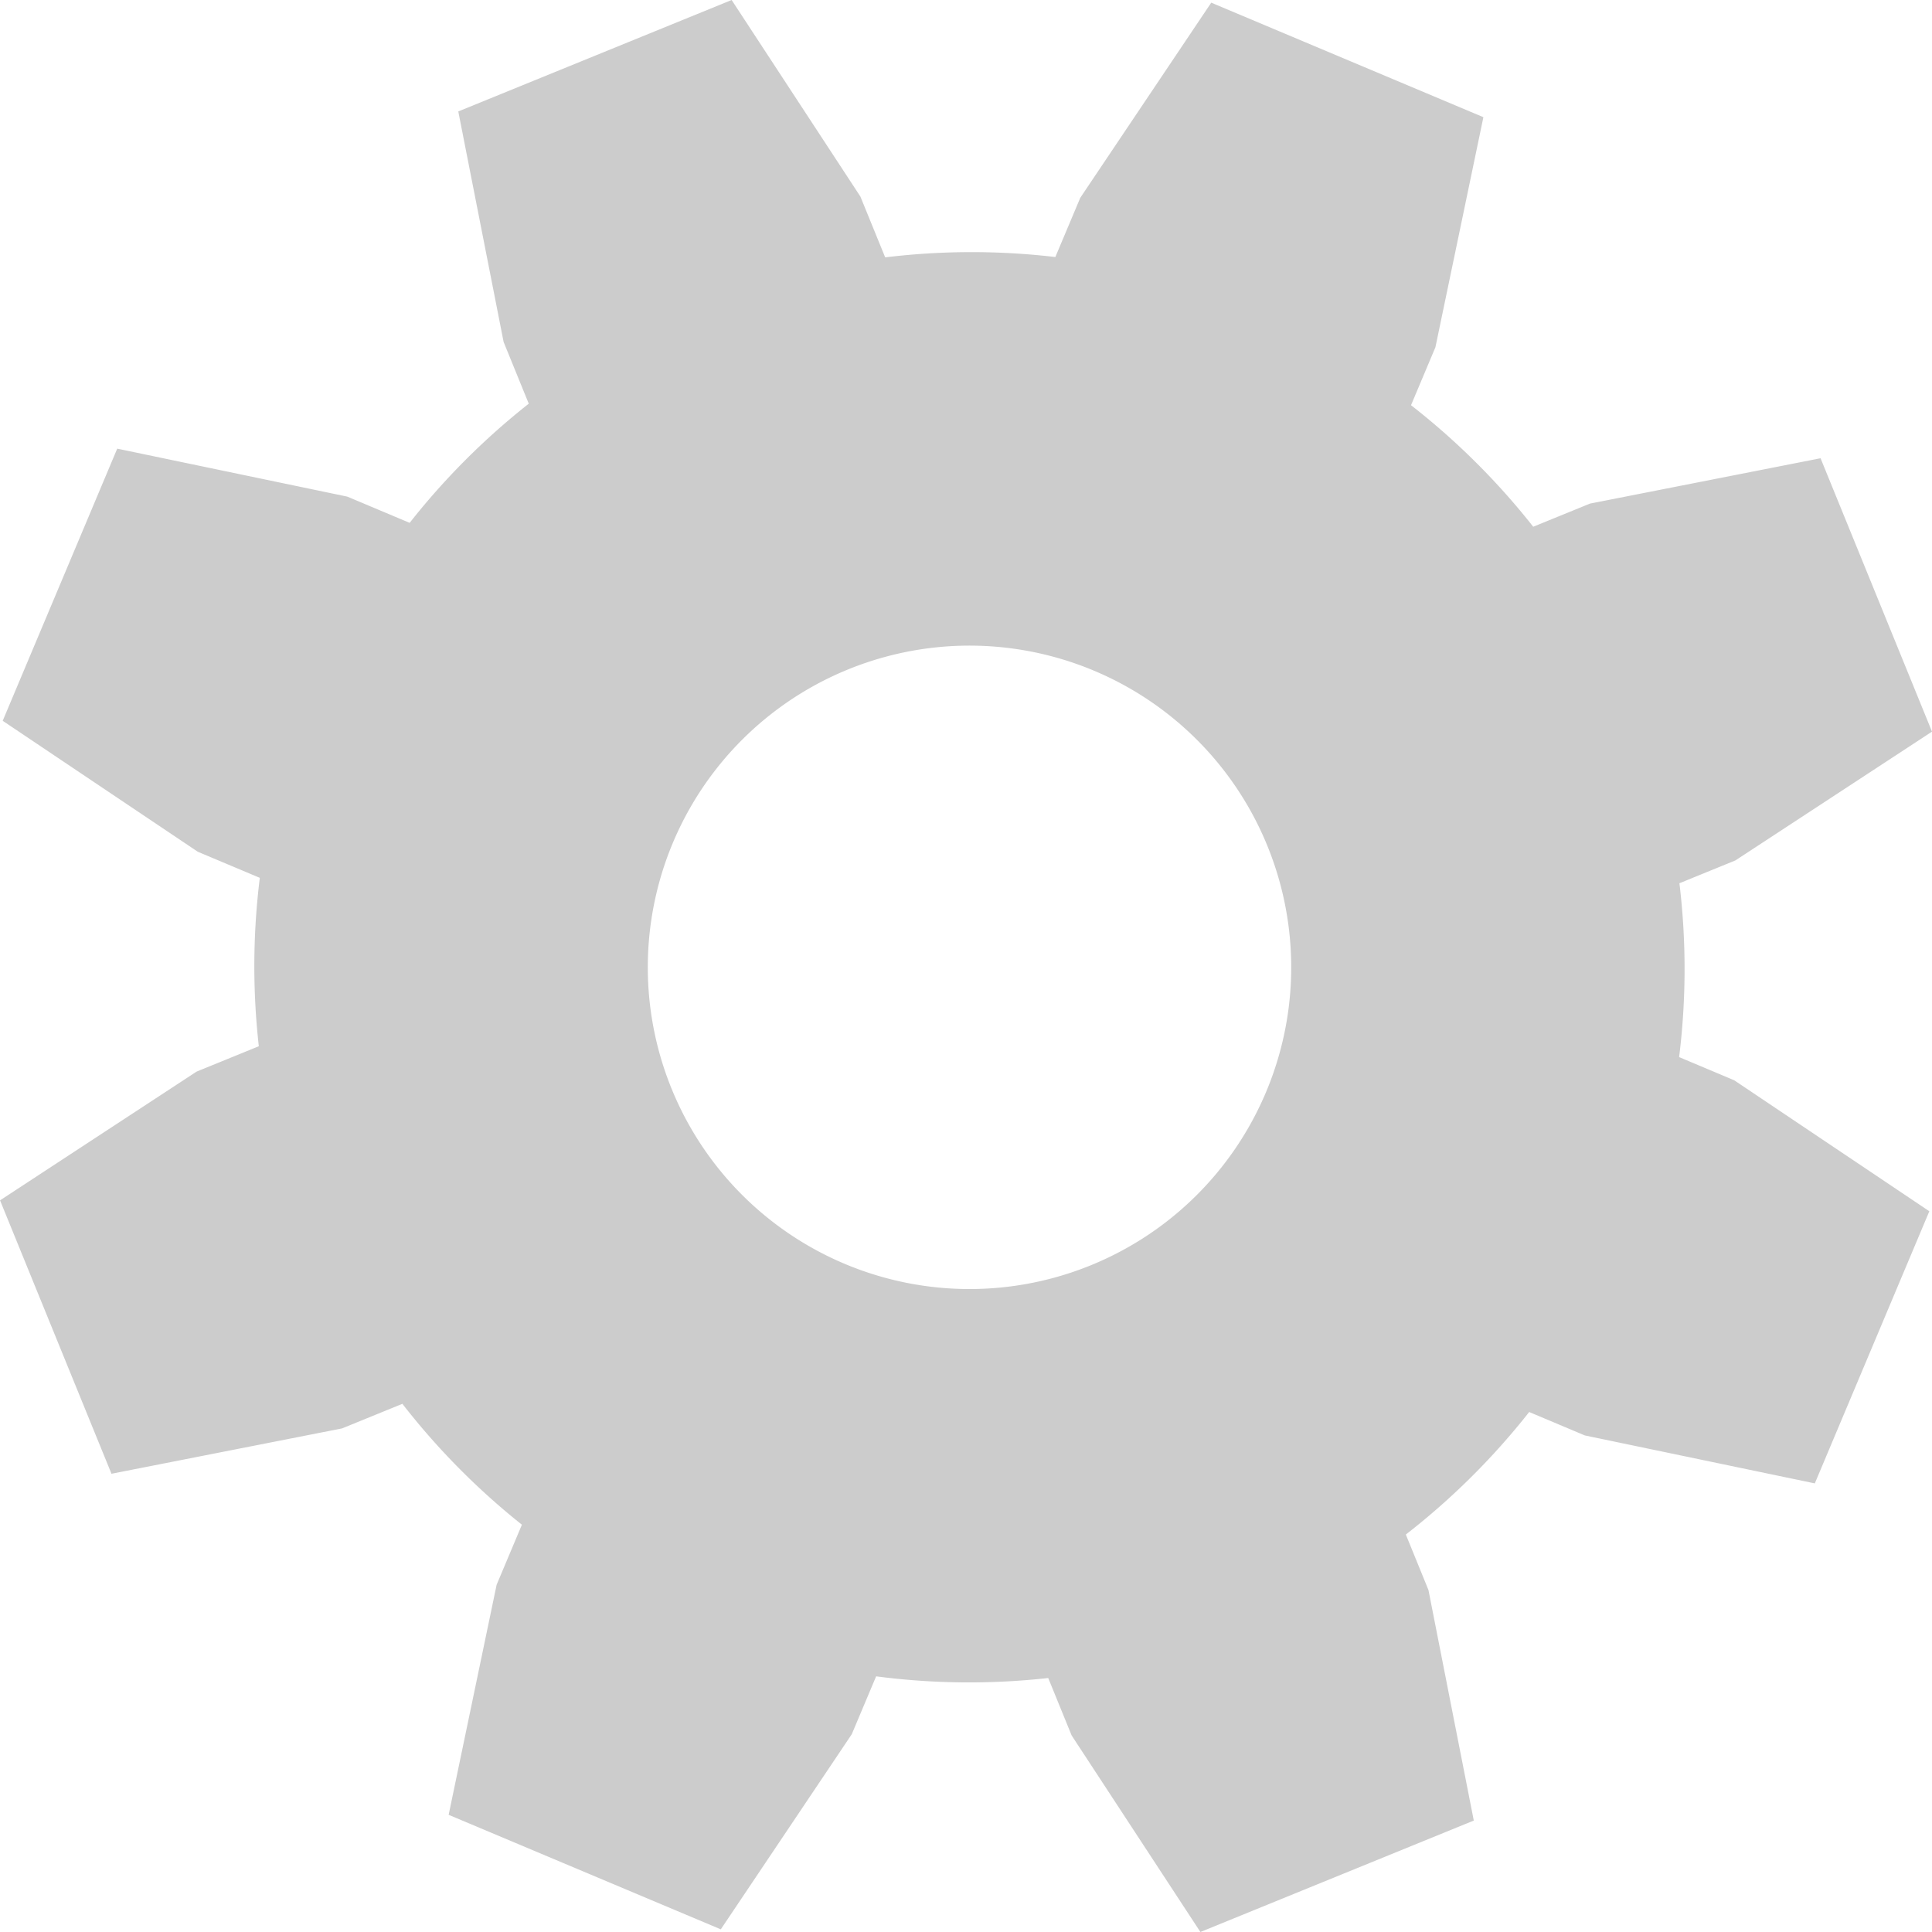 <?xml version="1.0" encoding="UTF-8" standalone="no"?>
<!-- Created with Inkscape (http://www.inkscape.org/) -->

<svg
   xmlns:dc="http://purl.org/dc/elements/1.1/"
   xmlns:cc="http://creativecommons.org/ns#"
   xmlns:rdf="http://www.w3.org/1999/02/22-rdf-syntax-ns#"
   xmlns:svg="http://www.w3.org/2000/svg"
   xmlns="http://www.w3.org/2000/svg"
   xmlns:sodipodi="http://sodipodi.sourceforge.net/DTD/sodipodi-0.dtd"
   xmlns:inkscape="http://www.inkscape.org/namespaces/inkscape"
   width="50.745mm"
   height="50.745mm"
   viewBox="0 0 50.745 50.745"
   version="1.1"
   id="svg4785"
   inkscape:version="0.92.2 5c3e80d, 2017-08-06"
   sodipodi:docname="settings.svg">
  <defs
     id="defs4779" />
  <sodipodi:namedview
     id="base"
     pagecolor="#ffffff"
     bordercolor="#666666"
     borderopacity="1.0"
     inkscape:pageopacity="0.0"
     inkscape:pageshadow="2"
     inkscape:zoom="0.41183444"
     inkscape:cx="-306.38661"
     inkscape:cy="75.425274"
     inkscape:document-units="mm"
     inkscape:current-layer="layer1"
     showgrid="false"
     showguides="false"
     fit-margin-top="0"
     fit-margin-left="0"
     fit-margin-right="0"
     fit-margin-bottom="0"
     inkscape:window-width="1280"
     inkscape:window-height="982"
     inkscape:window-x="1920"
     inkscape:window-y="42"
     inkscape:window-maximized="0" />
  <g
     inkscape:label="Layer 1"
     inkscape:groupmode="layer"
     id="layer1"
     transform="translate(-33.3,-137.321)">
    <path
       style="opacity:1;fill:#cccccc;fill-opacity:1;stroke:none;stroke-width:0.124;stroke-linecap:round;stroke-linejoin:miter;stroke-miterlimit:4;stroke-dasharray:none;stroke-dashoffset:0;stroke-opacity:1"
       d="m 45.337,140.248 1.191,6.056 0.66,1.62 a 18.798,18.798 0 0 0 -3.128,3.13 l -1.638,-0.689 -6.043,-1.26 -3.008,7.148 5.125,3.44 1.628,0.685 a 18.798,18.798 0 0 0 -0.026,4.423 l -1.634,0.666 -5.163,3.382 2.927,7.181 6.056,-1.191 1.585,-0.646 a 18.798,18.798 0 0 0 3.139,3.175 l -0.664,1.578 -1.26,6.042 7.148,3.008 3.44,-5.125 0.64,-1.52 a 18.798,18.798 0 0 0 4.52,0.044 l 0.615,1.508 3.382,5.163 7.181,-2.927 -1.191,-6.056 -0.594,-1.457 a 18.798,18.798 0 0 0 3.24,-3.218 l 1.46,0.615 6.042,1.26 3.008,-7.148 -5.125,-3.44 -1.447,-0.609 a 18.798,18.798 0 0 0 0.008,-4.566 l 1.471,-0.6 5.163,-3.382 -2.927,-7.181 -6.056,1.191 -1.491,0.608 a 18.798,18.798 0 0 0 -3.21,-3.192 l 0.641,-1.522 1.26,-6.043 -7.148,-3.008 -3.44,5.125 -0.655,1.556 a 18.798,18.798 0 0 0 -4.469,0.009 l -0.651,-1.597 -3.382,-5.163 z m 10.238,14.656 a 8.449,8.449 0 0 1 11.014,4.635 8.449,8.449 0 0 1 -4.635,11.014 8.449,8.449 0 0 1 -11.014,-4.635 8.449,8.449 0 0 1 4.635,-11.014 z"
       id="path9302"
       inkscape:connector-curvature="0" />
  </g>
</svg>
